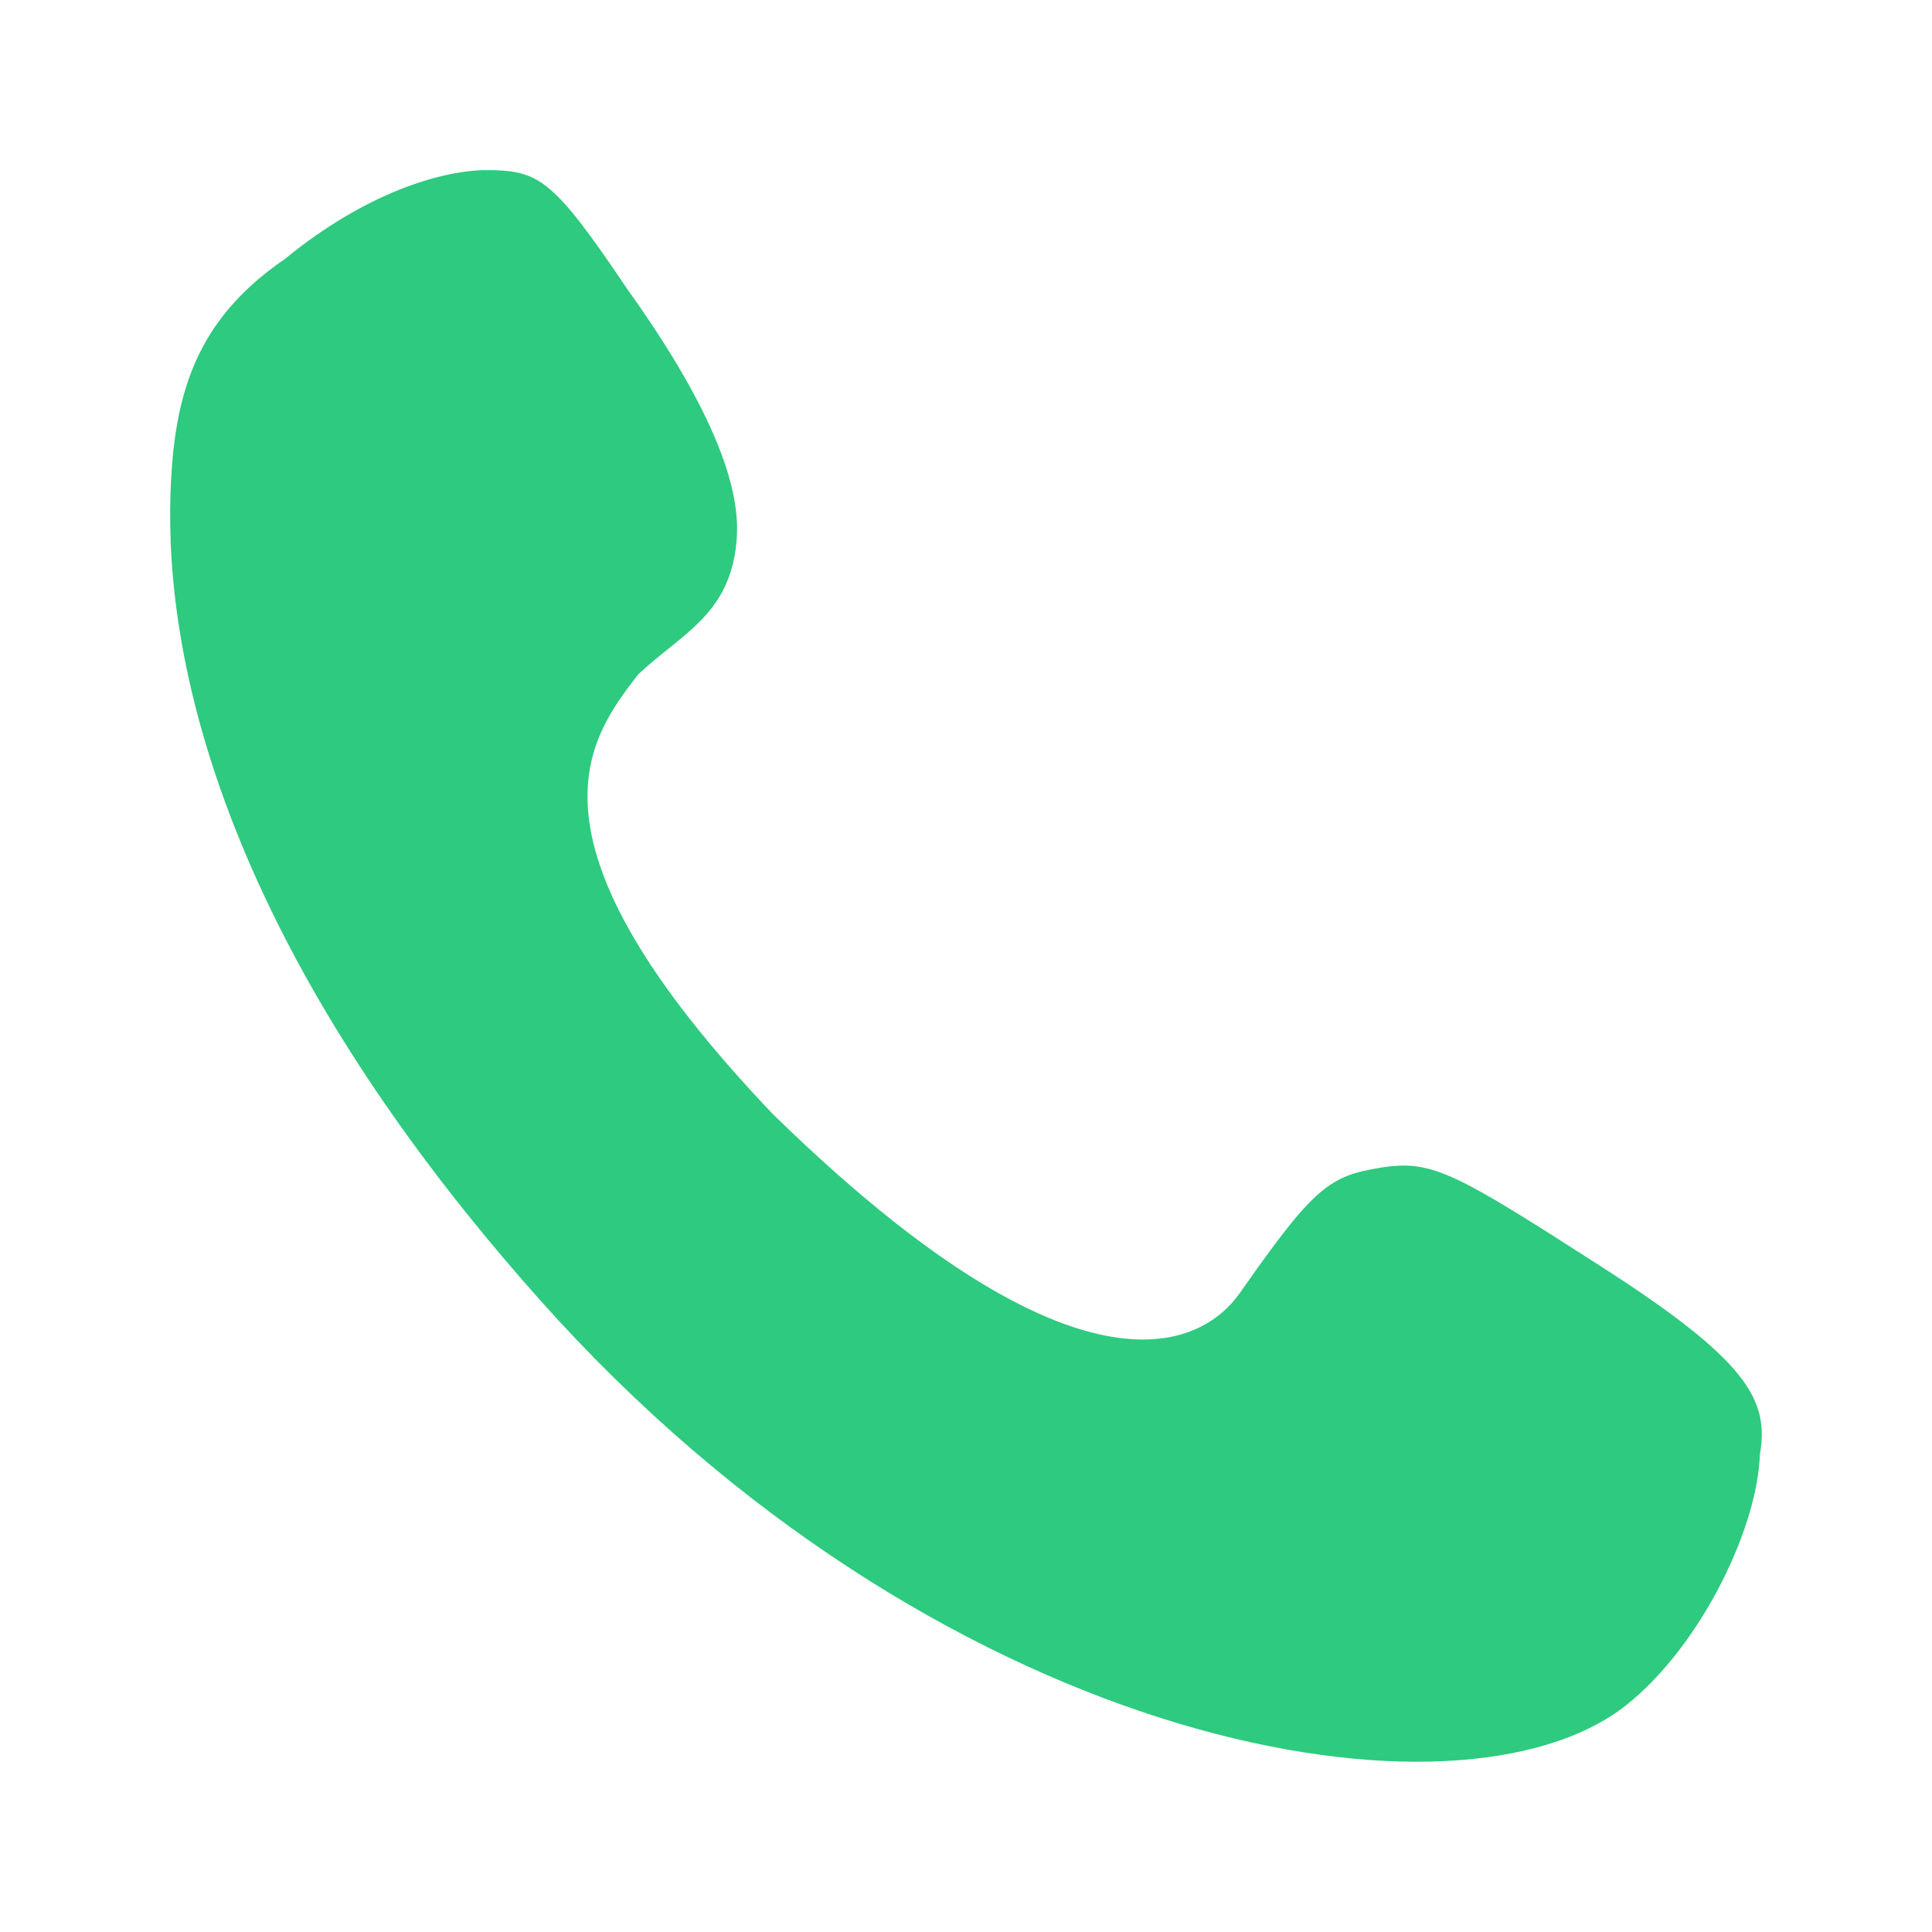 <svg t="1611469572238" class="icon" viewBox="0 0 1024 1024" version="1.1" xmlns="http://www.w3.org/2000/svg" p-id="5079" width="200" height="200"><path d="M848.53 671.192c-77.613-49.773-89.423-56.691-116.756-52.304-27.305 4.387-35.432 10.348-74.716 66.561-5.568 6.918-58.294 89.986-247.545-95.075-138.746-145.664-97.662-198.531-71.426-232.753 22.834-21.709 48.452-31.326 52.248-70.104 1.631-17.857-0.647-54.469-58.237-134.838C293.488 95.285 285.811 90.701 260.053 90.167c-25.786-0.534-66.842 12.457-109.051 47.102C109.242 165.811 96.363 199.303 91.892 238.503c-4.724 49.492-13.976 216.865 194.397 450.631 208.373 233.765 477.739 284.017 571.577 217.709 40.437-29.245 73.479-94.204 74.913-135.991 5.062-28.823-6.636-49.914-84.277-99.659z" fill="#2eca7f" p-id="5080"></path></svg>